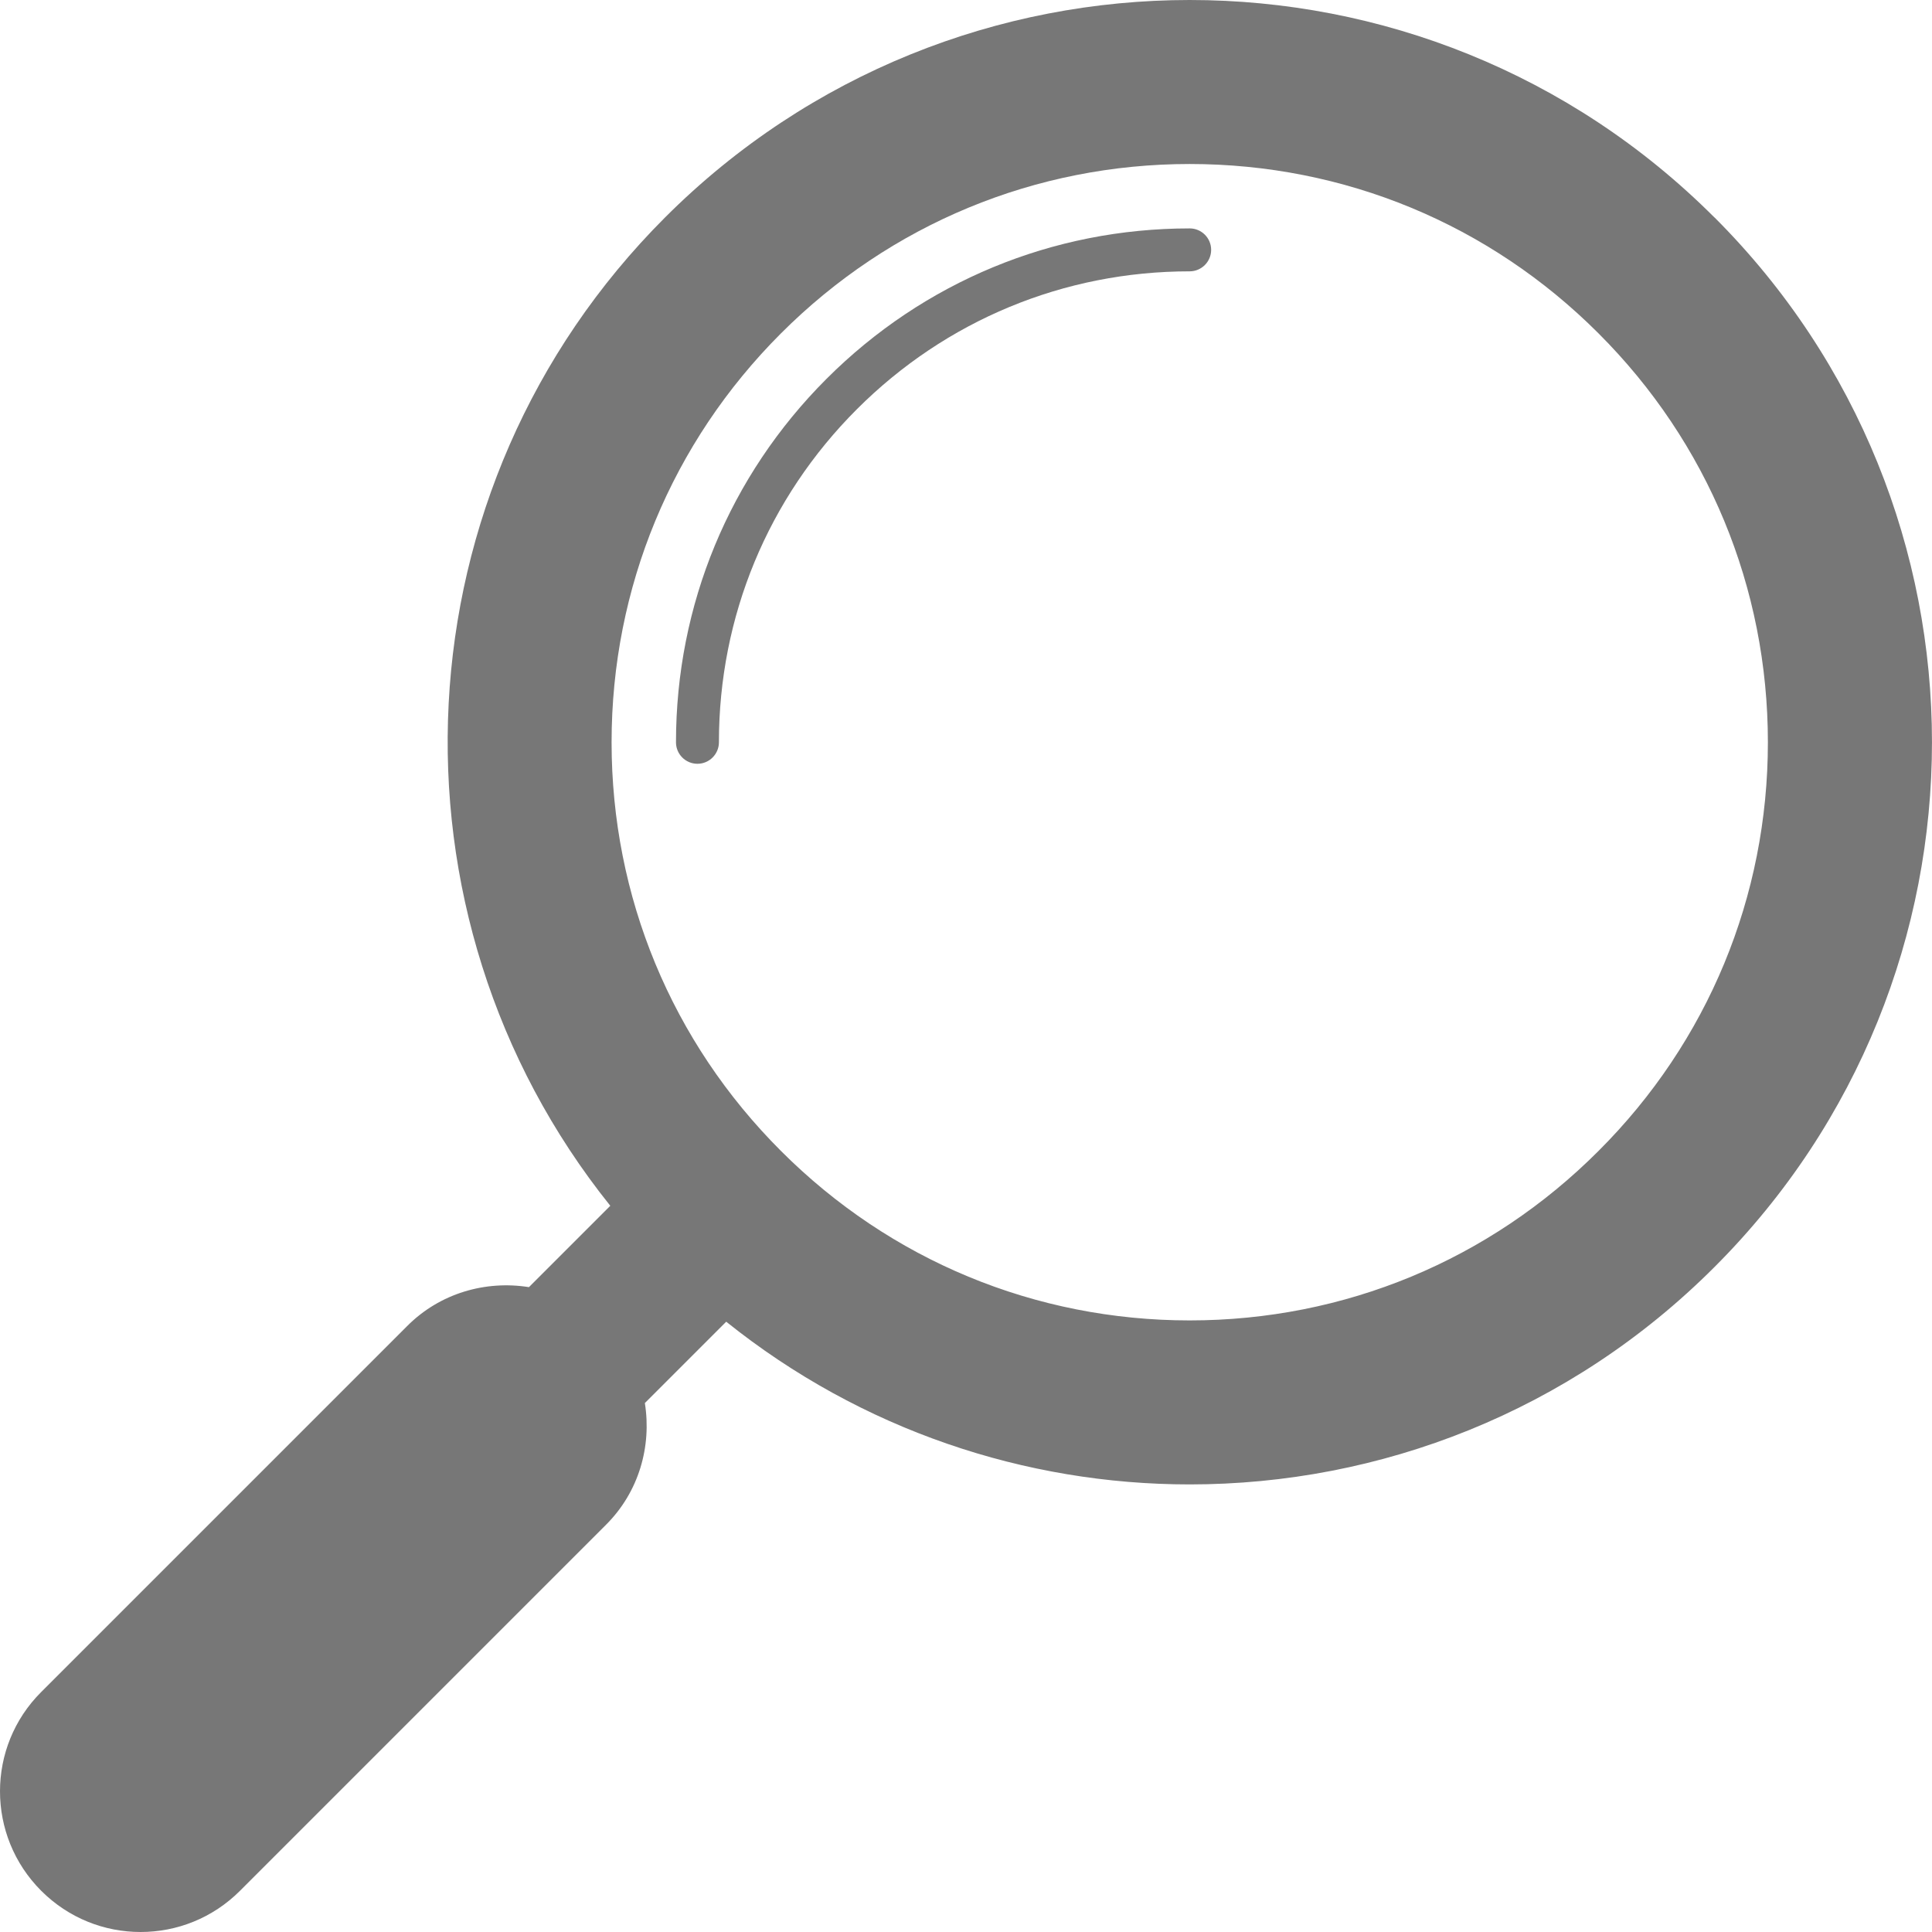 <svg width="18" height="18" viewBox="0 0 18 18" fill="none" xmlns="http://www.w3.org/2000/svg">
<path d="M6.498 7.116C6.387 7.116 6.298 7.026 6.298 6.916C6.298 5.637 6.796 4.434 7.7 3.53C8.604 2.626 9.806 2.128 11.084 2.128C11.194 2.128 11.284 2.217 11.284 2.328C11.284 2.438 11.194 2.528 11.084 2.528C9.913 2.528 8.812 2.984 7.983 3.813C7.154 4.642 6.698 5.744 6.698 6.916C6.698 7.026 6.608 7.116 6.498 7.116Z" fill="#777777"/>
<path d="M15.974 2.026C18.675 4.726 18.675 9.104 15.974 11.804C14.624 13.156 12.854 13.83 11.084 13.83C9.554 13.83 8.026 13.324 6.766 12.314L6.008 13.072C6.072 13.474 5.954 13.9 5.644 14.208L2.236 17.616C1.98 17.872 1.646 18 1.31 18C0.974 18 0.64 17.872 0.384 17.616C-0.128 17.104 -0.128 16.274 0.384 15.764L3.792 12.356C4.1 12.046 4.526 11.928 4.928 11.992L5.686 11.234C3.508 8.518 3.678 4.544 6.196 2.026C7.546 0.676 9.316 0 11.084 0C12.854 0 14.624 0.676 15.973 2.026L15.974 2.026ZM16.471 6.916C16.471 5.476 15.912 4.124 14.893 3.106C13.876 2.088 12.524 1.528 11.084 1.528C9.646 1.528 8.294 2.088 7.276 3.106C6.258 4.124 5.698 5.476 5.698 6.916C5.698 8.354 6.258 9.706 7.276 10.723C8.294 11.742 9.646 12.302 11.084 12.302C12.524 12.302 13.876 11.742 14.893 10.723C15.912 9.706 16.471 8.353 16.471 6.916Z" fill="#777777"/>
</svg>
